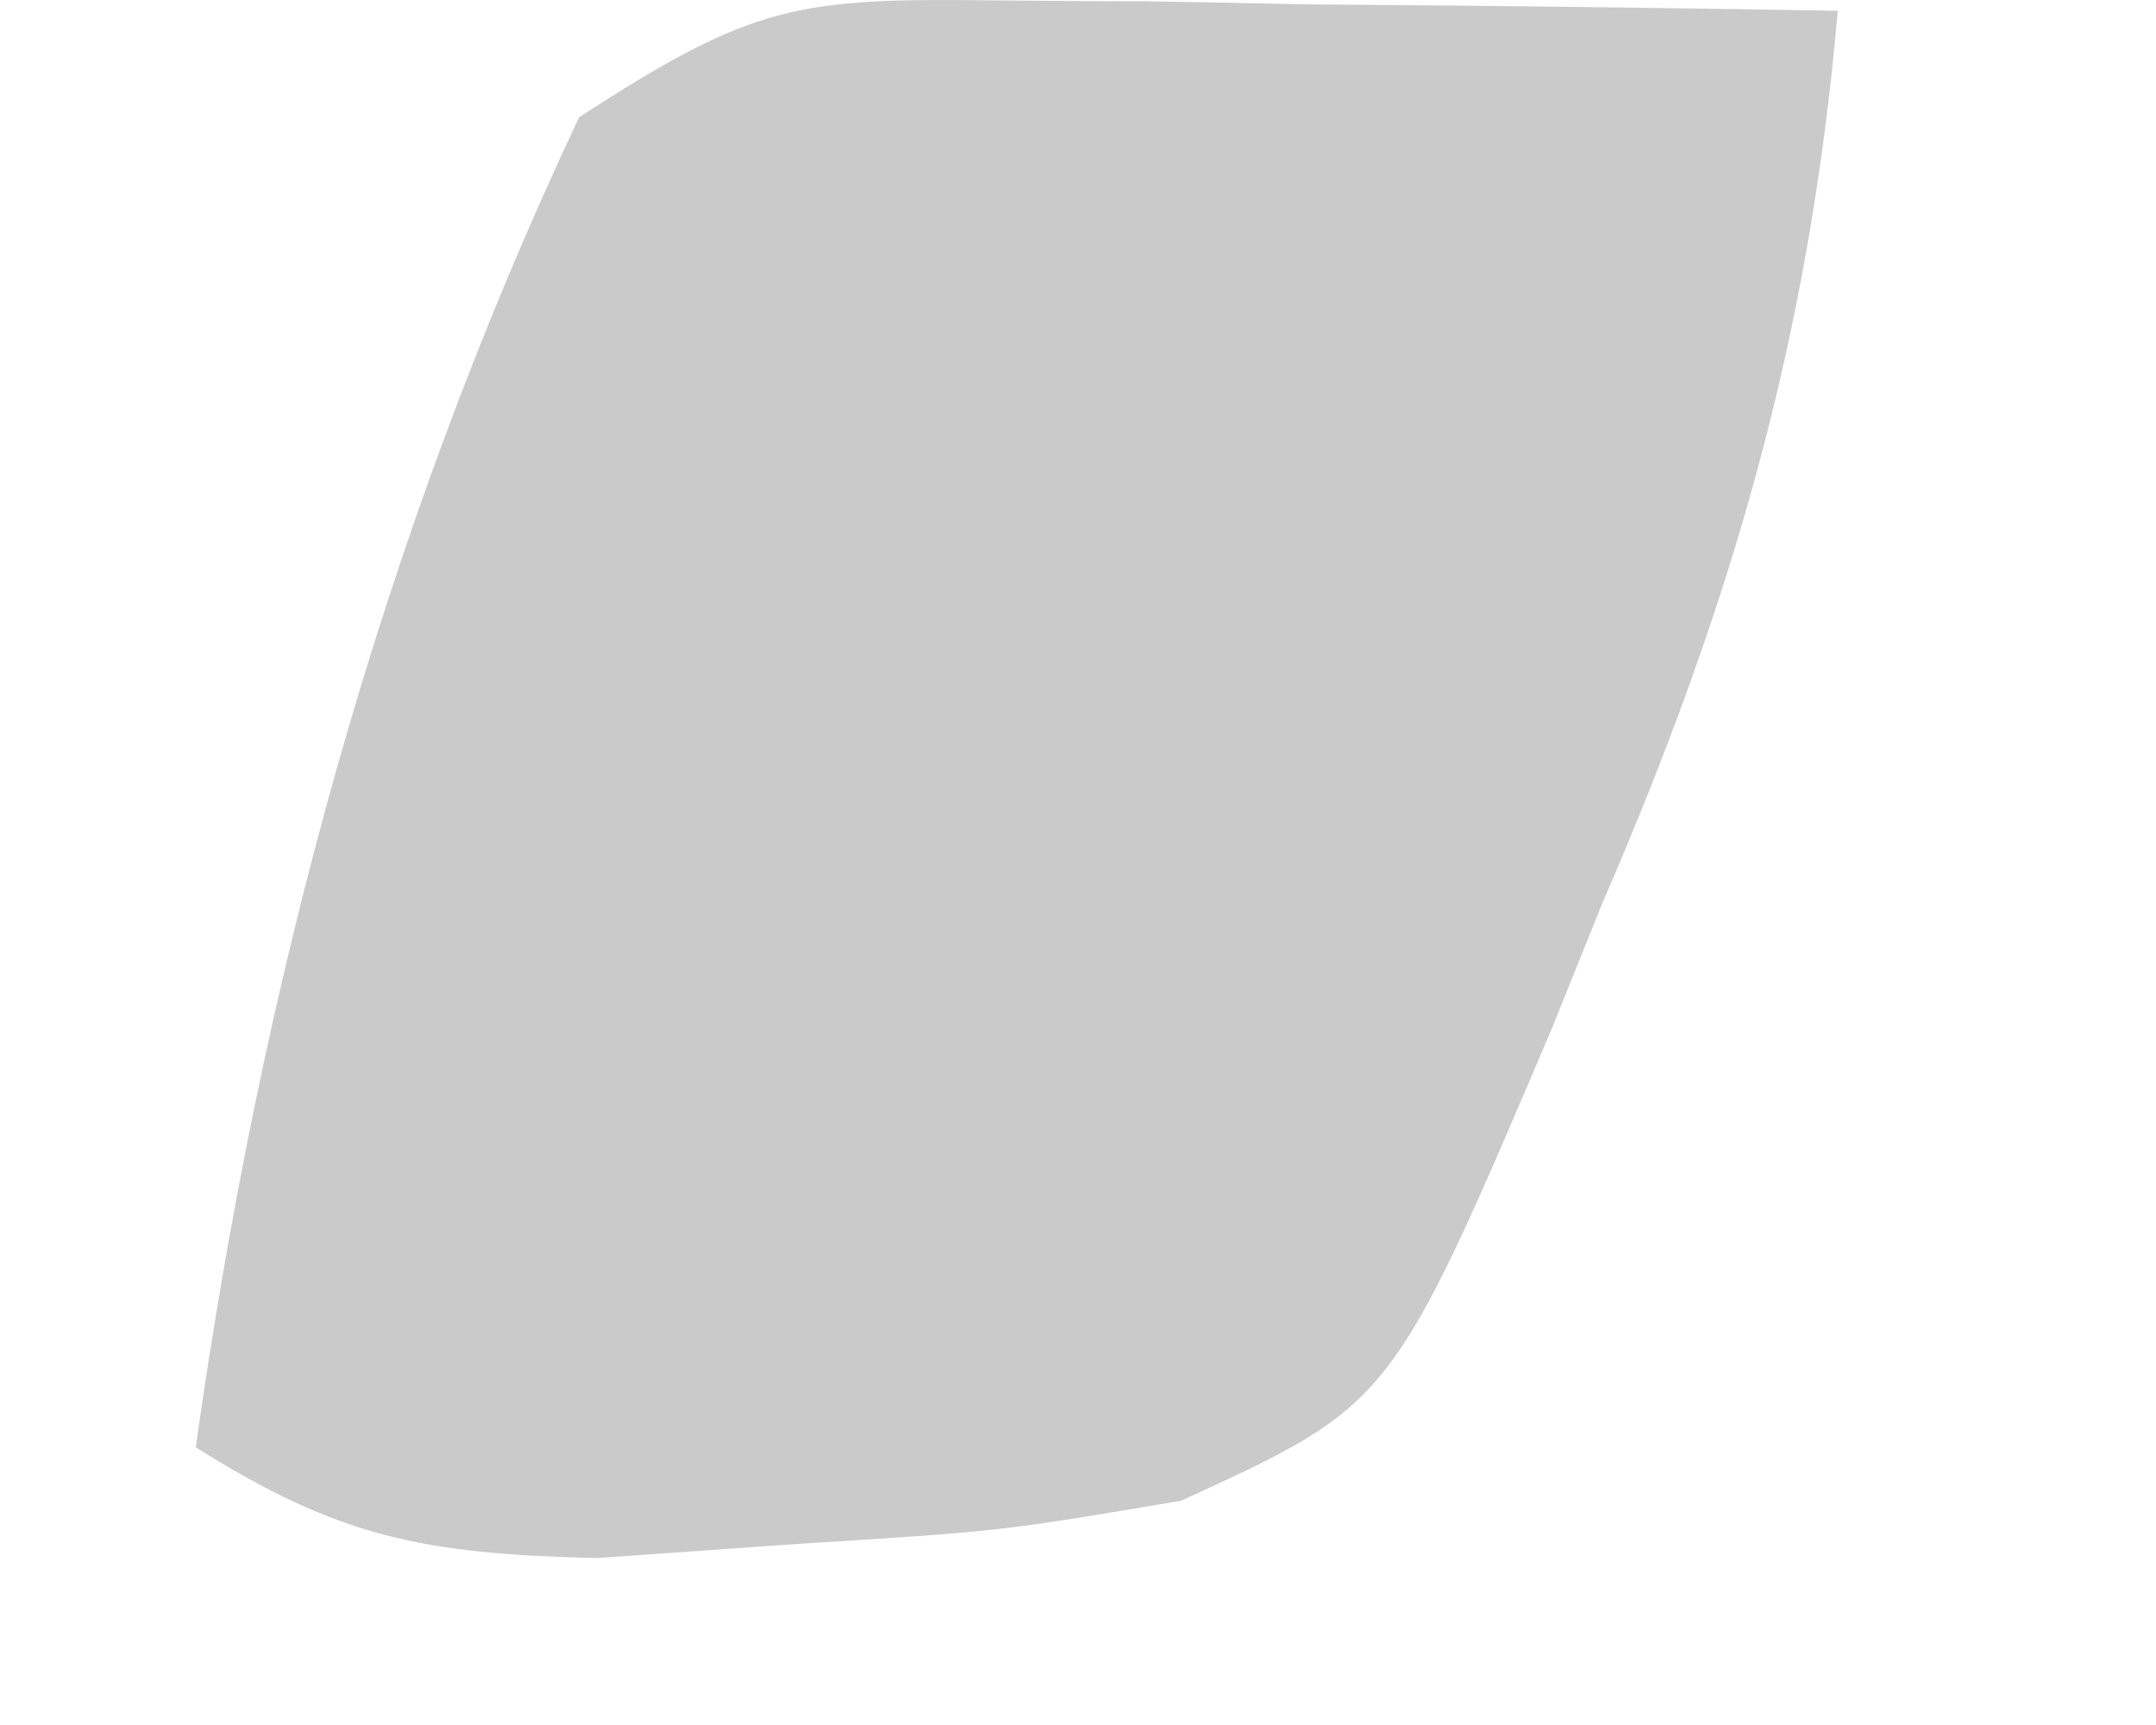 <svg width="5" height="4" viewBox="0 0 5 4" fill="none" xmlns="http://www.w3.org/2000/svg">
<path d="M2.316 0.001C2.429 0.002 2.542 0.003 2.659 0.003C2.836 0.006 2.836 0.006 3.016 0.01C3.136 0.011 3.255 0.012 3.378 0.013C3.673 0.016 3.967 0.02 4.262 0.025C4.196 0.782 4.017 1.401 3.714 2.099C3.677 2.192 3.639 2.284 3.601 2.38C3.228 3.256 3.228 3.256 2.739 3.48C2.318 3.551 2.318 3.551 1.85 3.58C1.696 3.591 1.541 3.602 1.382 3.613C0.981 3.603 0.786 3.565 0.454 3.356C0.604 2.29 0.88 1.252 1.343 0.272C1.749 0.008 1.85 -0.005 2.316 0.001Z" fill="#CACACA"/>
</svg>
